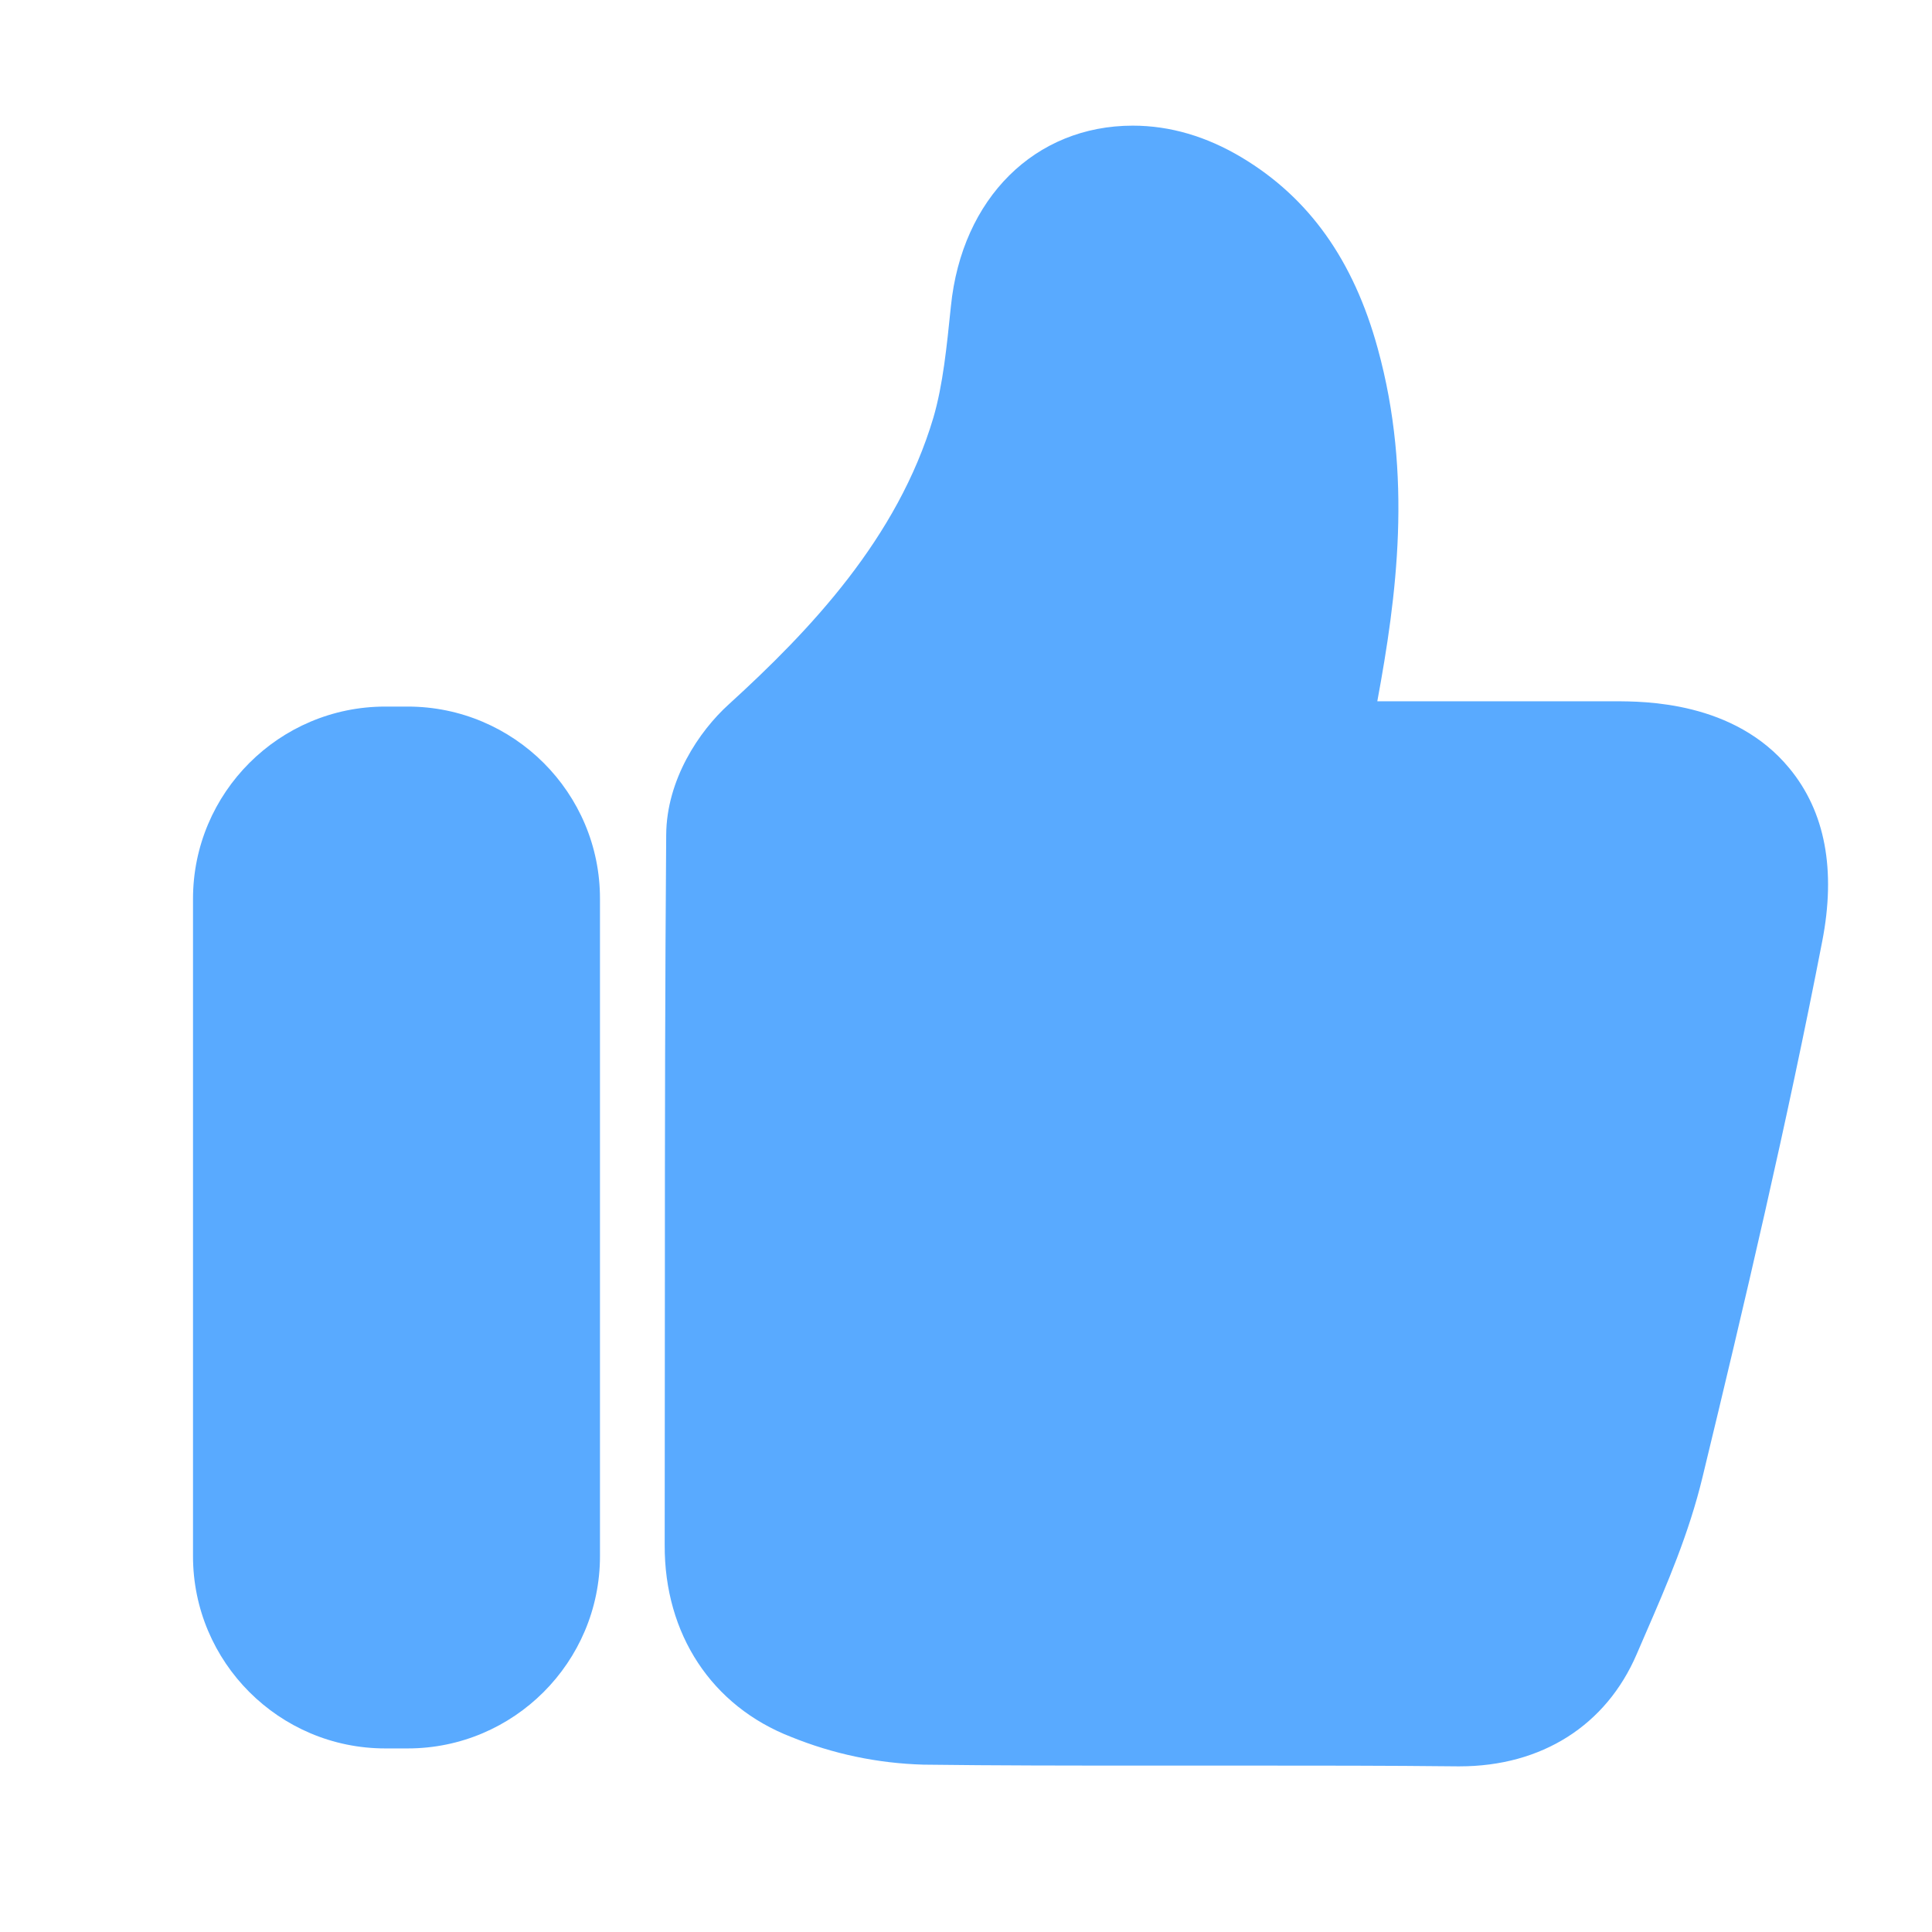 <svg t="1642055251840" viewBox="0 0 1024 1024" version="1.1" xmlns="http://www.w3.org/2000/svg" p-id="687" width="20" height="20"><path d="M948.4 407.2c-29.2-35.5-76.9-35.5-92.6-35.5H730c10.2-55.2 18.9-119.4 0.2-187.1-12.8-46.6-36.3-79.7-72-101.1-18.7-11.2-38.1-16.9-57.8-16.9-51.8 0-90.6 38.4-96.4 95.7-2.2 21.4-4.2 41.7-9.3 59.1-19 63.9-65.4 112.7-108.3 151.8-16 14.4-33.1 40.2-33.3 69.2-0.6 77.6-0.7 155.5-0.7 235.1l-0.1 141.4c-0.2 47.3 25 85.4 67 101.7 22.2 9 45.7 14 70.1 14.7 38.8 0.5 77.8 0.5 114.3 0.5h56.9c37.2 0 74.4 0 111.8 0.4h1.2c43.5 0 77.7-21.7 93.9-59.5l4.8-11.1c11.3-26 22.9-52.9 30.1-82.8 22-90.9 44.9-188.2 63.4-283.8 7.4-37.9 1.6-68.8-17.4-91.8zM216.1 374.5h-11.9c-56.2 0-101.9 45.7-101.9 101.9v348.4c0 56.2 45.7 101.9 101.9 101.9h11.9c56.2 0 101.9-45.7 101.9-101.9V476.4c0.1-56.2-45.7-101.9-101.9-101.9z" fill="#59aaff" p-id="688"></path></svg>